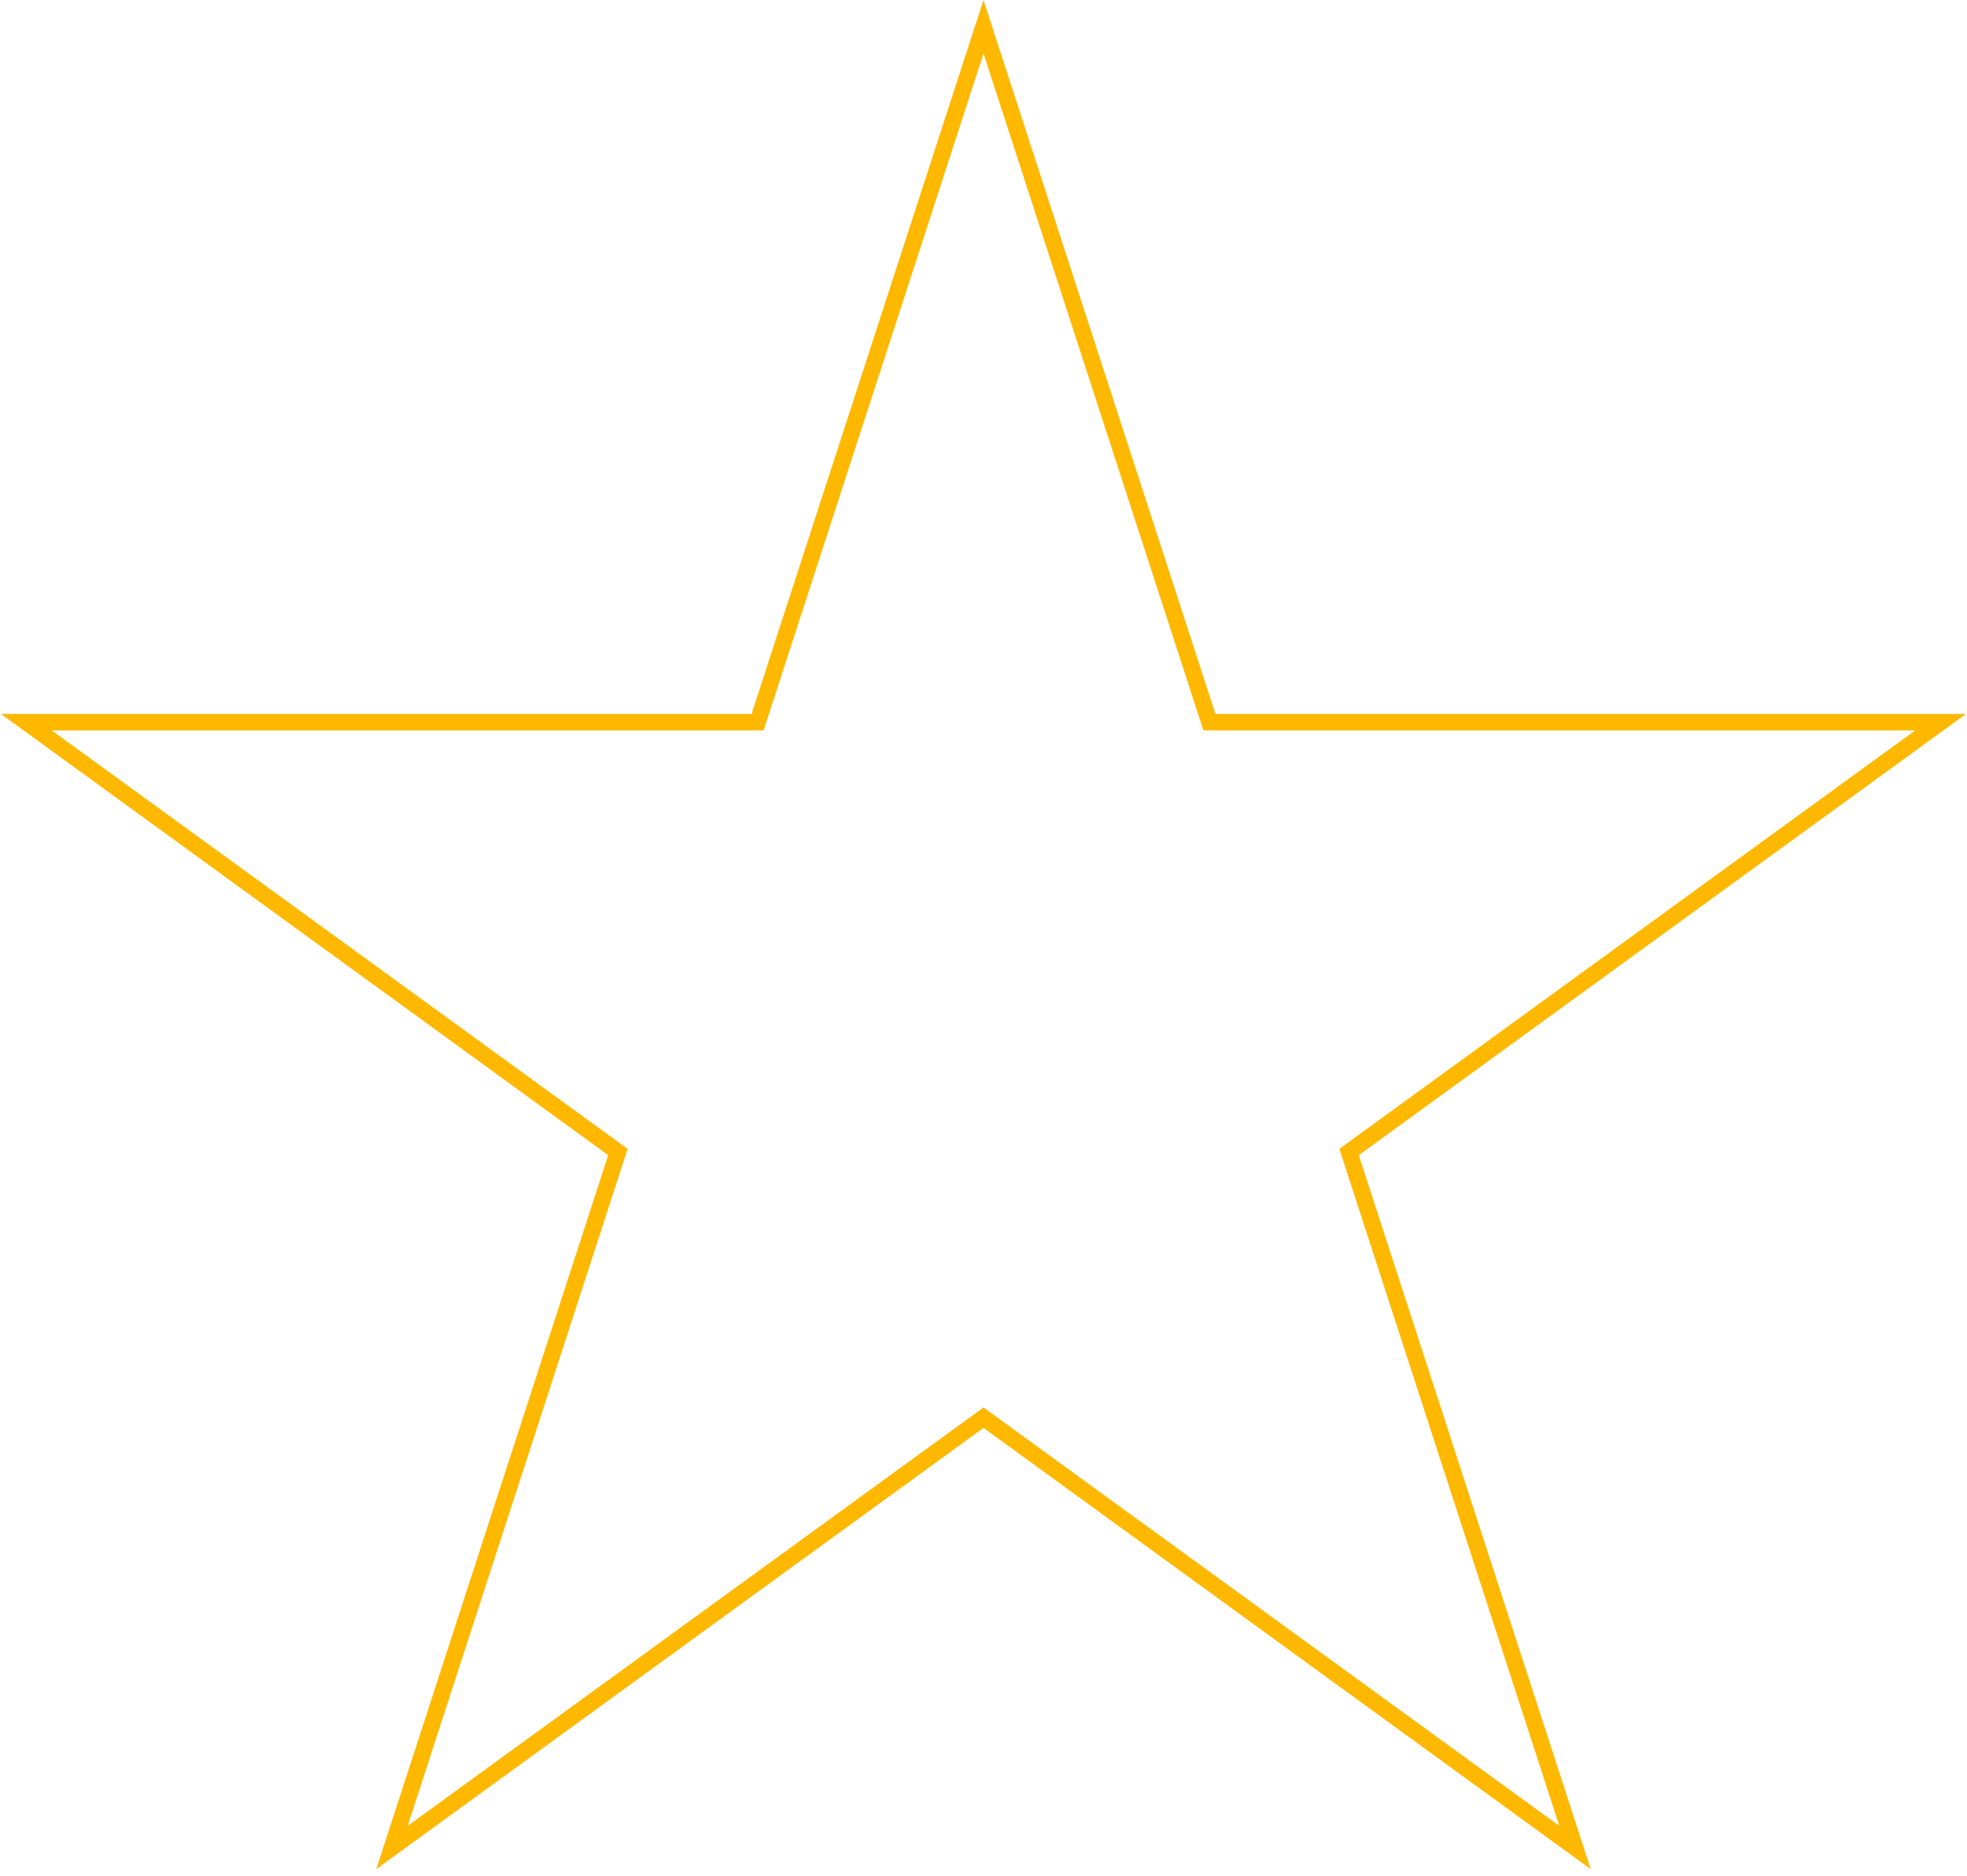<svg width="238" height="227" viewBox="0 0 238 227" fill="none" xmlns="http://www.w3.org/2000/svg">
<path d="M119 3.236L146.113 86.682L146.338 87.373H147.064H234.804L163.821 138.945L163.233 139.372L163.458 140.063L190.571 223.509L119.588 171.937L119 171.51L118.412 171.937L47.429 223.509L74.542 140.063L74.767 139.372L74.179 138.945L3.196 87.373H90.936H91.662L91.887 86.682L119 3.236Z" stroke="#FFB800" stroke-width="2"/>
</svg>
